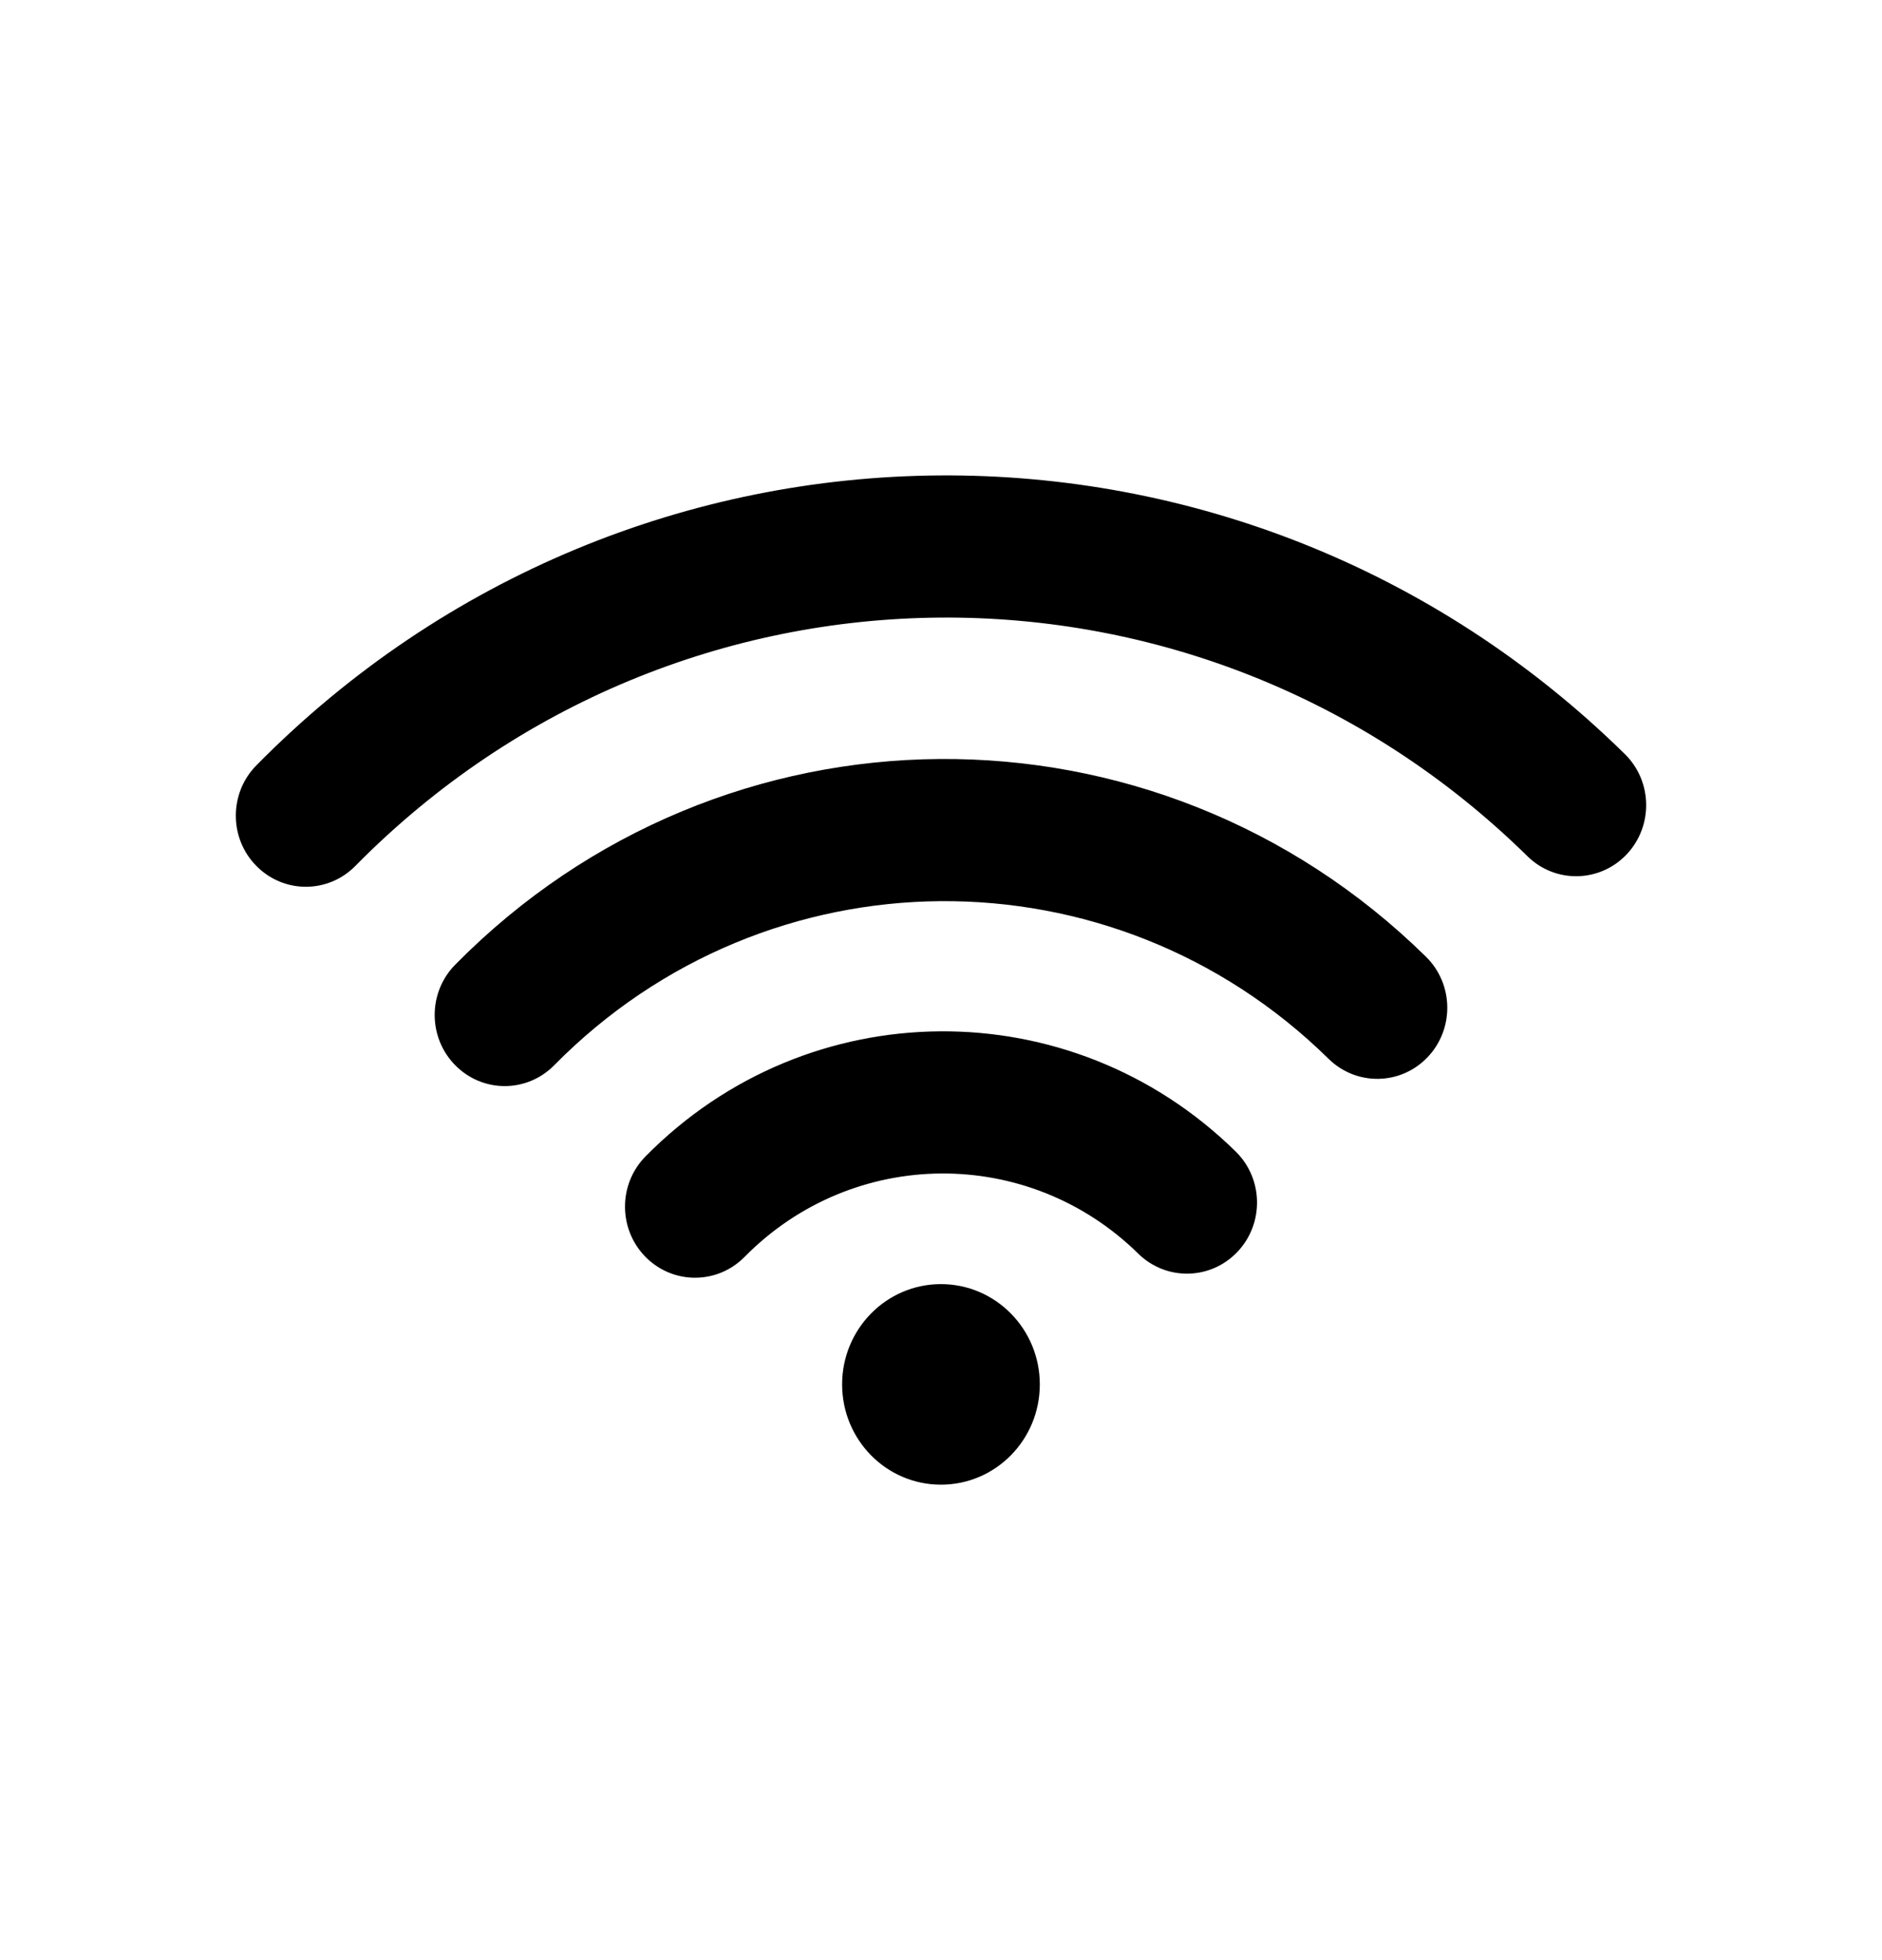 <svg width="24" height="25" viewBox="0 0 24 25" xmlns="http://www.w3.org/2000/svg"><path fill-rule="evenodd" clip-rule="evenodd" d="M19.478 10.92C19.832 11.269 20.398 11.259 20.741 10.9C21.084 10.54 21.075 9.966 20.721 9.618C15.851 4.831 8.08 4.879 3.269 9.762C2.92 10.116 2.92 10.691 3.269 11.044C3.618 11.399 4.183 11.399 4.532 11.044C8.653 6.863 15.308 6.821 19.478 10.92ZM16.942 13.504C17.296 13.853 17.862 13.844 18.205 13.484C18.548 13.124 18.539 12.55 18.184 12.202C14.73 8.806 9.218 8.84 5.805 12.304C5.456 12.658 5.456 13.232 5.805 13.586C6.154 13.941 6.719 13.941 7.068 13.586C9.79 10.824 14.187 10.796 16.942 13.504ZM15.778 15.969C15.435 16.328 14.87 16.338 14.515 15.989C13.115 14.613 10.879 14.626 9.495 16.031C9.146 16.385 8.581 16.385 8.232 16.031C7.883 15.677 7.883 15.103 8.232 14.749C10.307 12.643 13.658 12.622 15.758 14.687C16.113 15.035 16.122 15.609 15.778 15.969ZM11.999 18.936C12.696 18.936 13.26 18.364 13.26 17.657C13.26 16.951 12.696 16.378 11.999 16.378C11.303 16.378 10.739 16.951 10.739 17.657C10.739 18.364 11.303 18.936 11.999 18.936Z"/></svg>
